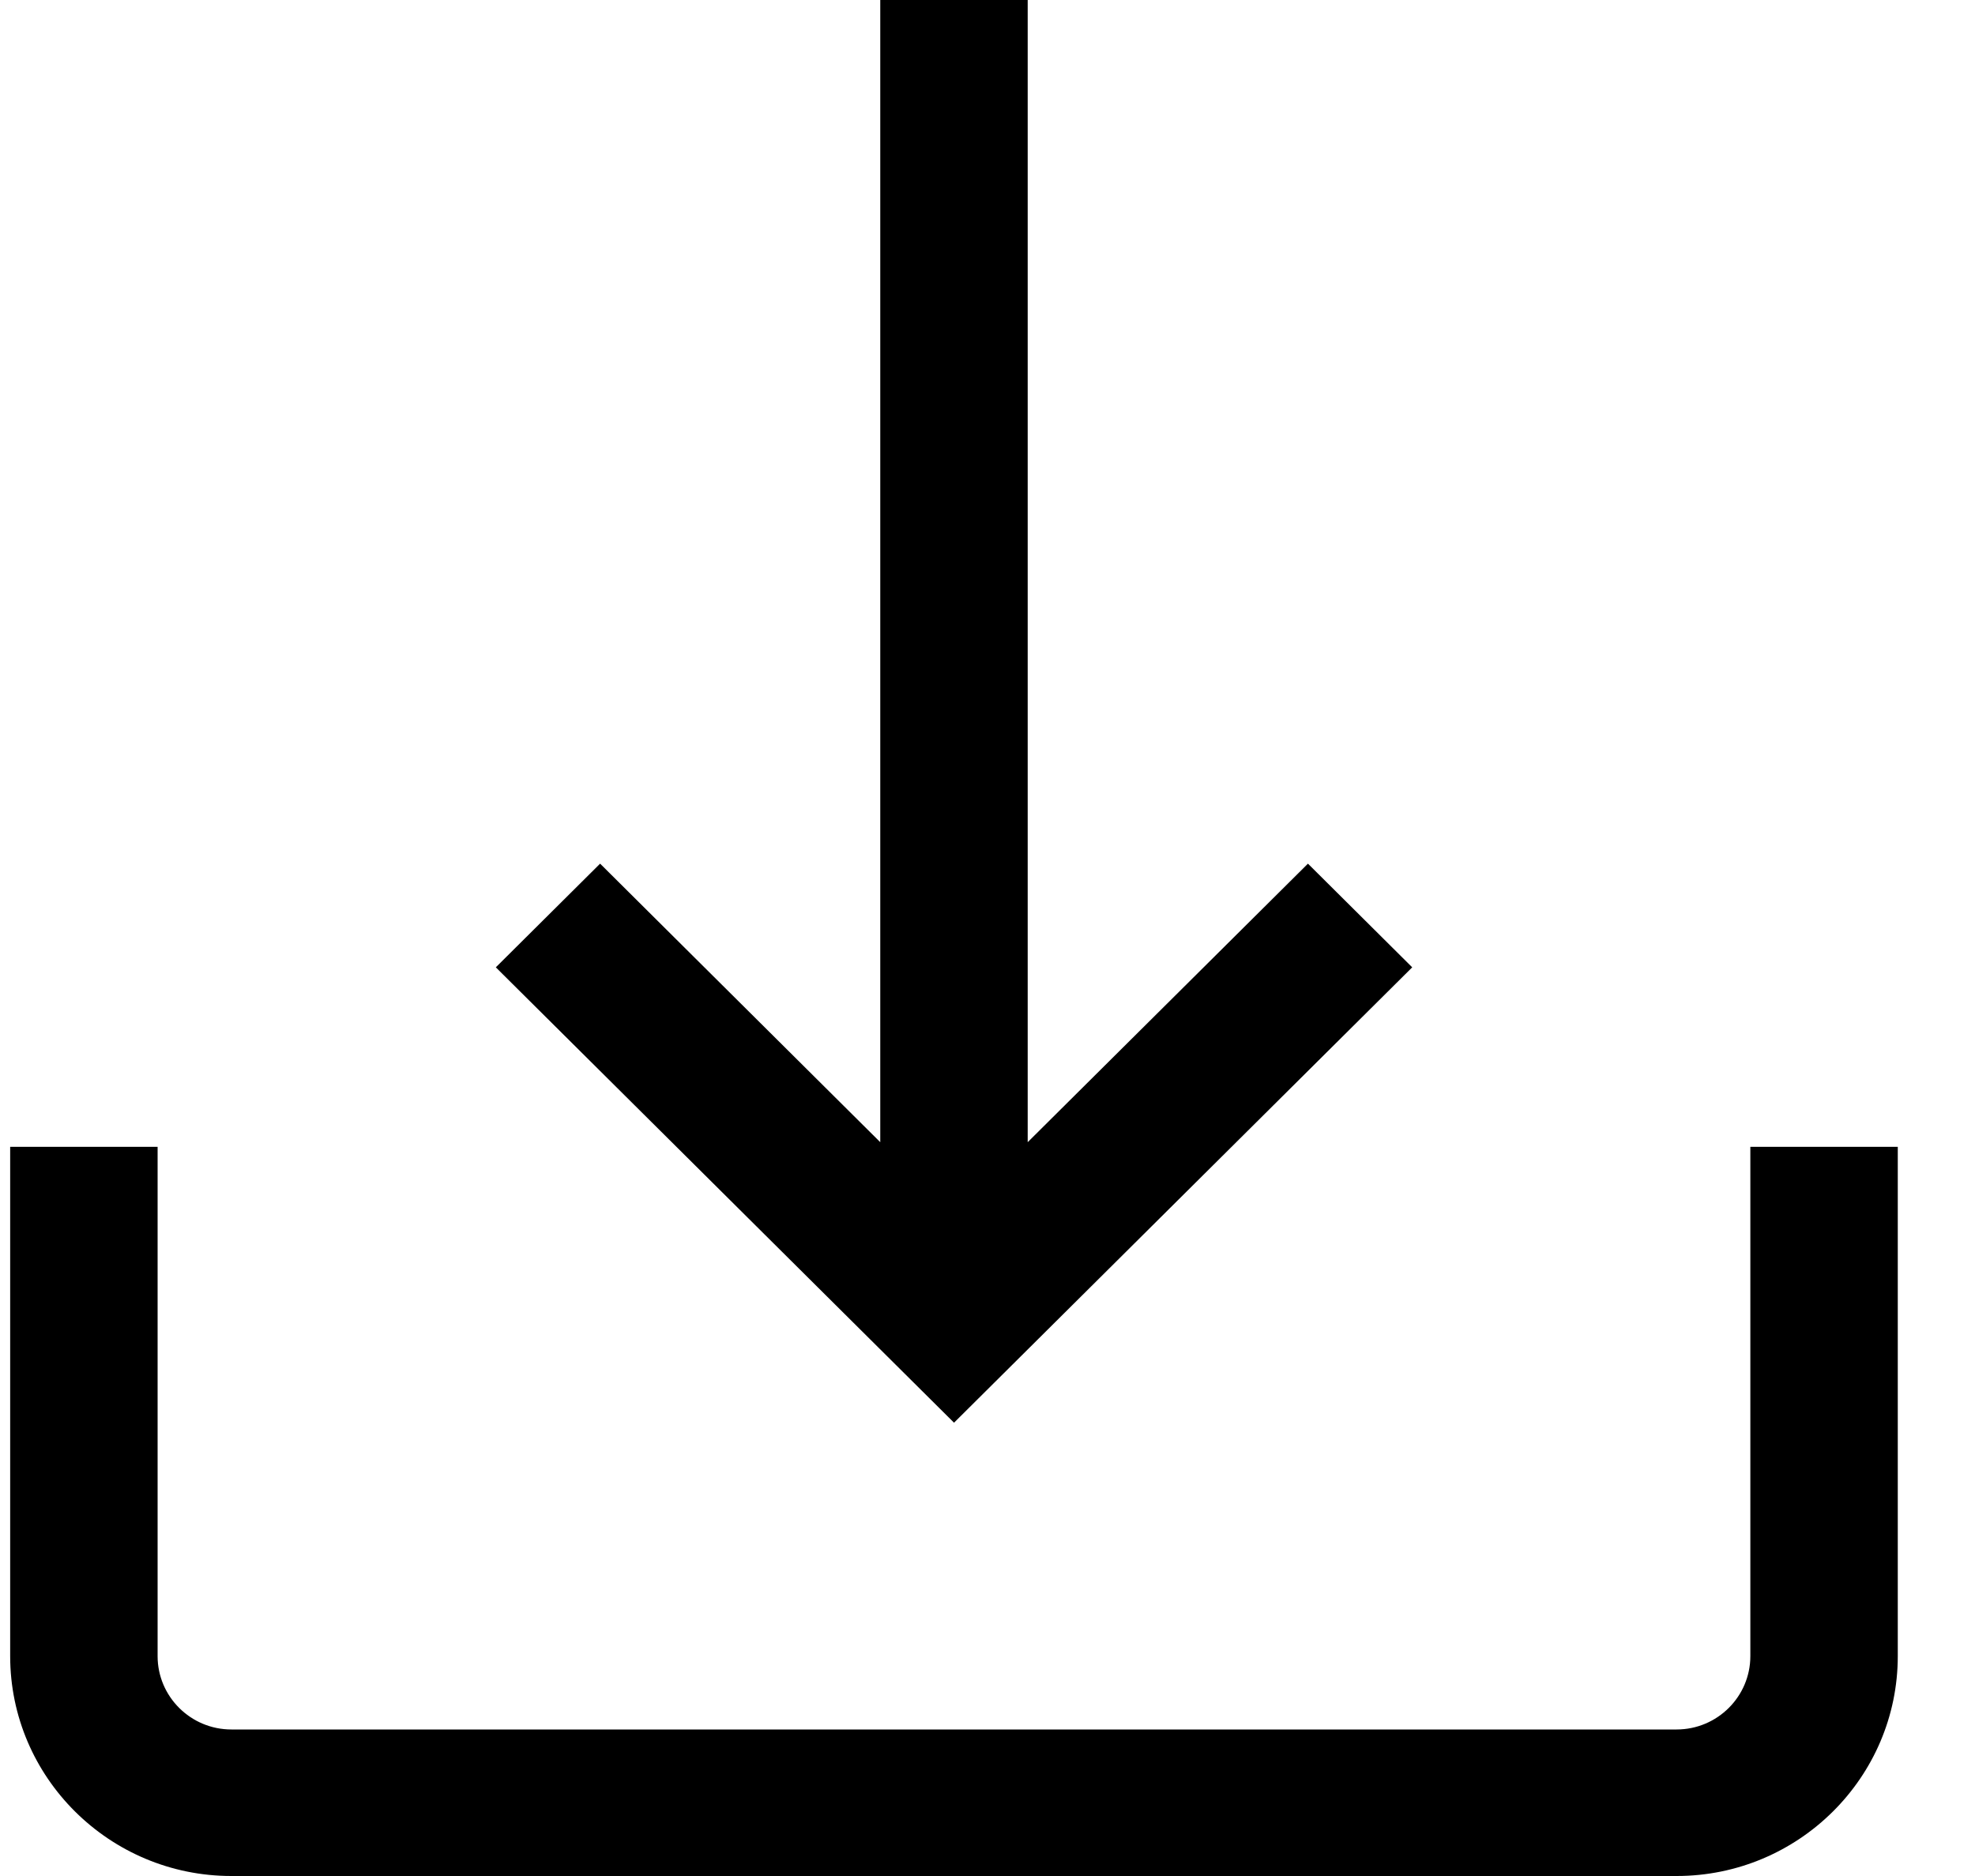 <svg width="20" height="19" viewBox="0 0 20 19" fill="none" xmlns="http://www.w3.org/2000/svg">
<g clip-path="url(#clip0_0_10)">
<path d="M17.725 11.615V16.773C17.725 17.183 17.39 17.516 16.978 17.516H2.343C1.931 17.516 1.596 17.183 1.596 16.773V11.615H0.103V16.773C0.103 18.001 1.108 19 2.343 19H16.978C18.213 19 19.218 18.001 19.218 16.773V11.615H17.725Z" fill="black"/>
<path d="M13.245 8.747L10.407 11.568V0H8.914V11.568L6.077 8.747L5.021 9.797L9.661 14.409L14.301 9.797L13.245 8.747Z" fill="black"/>
</g>
<defs>
<clipPath id="clip0_0_10">
<rect width="19.115" height="19" fill="white" transform="translate(0.103)"/>
</clipPath>
</defs>
</svg>
